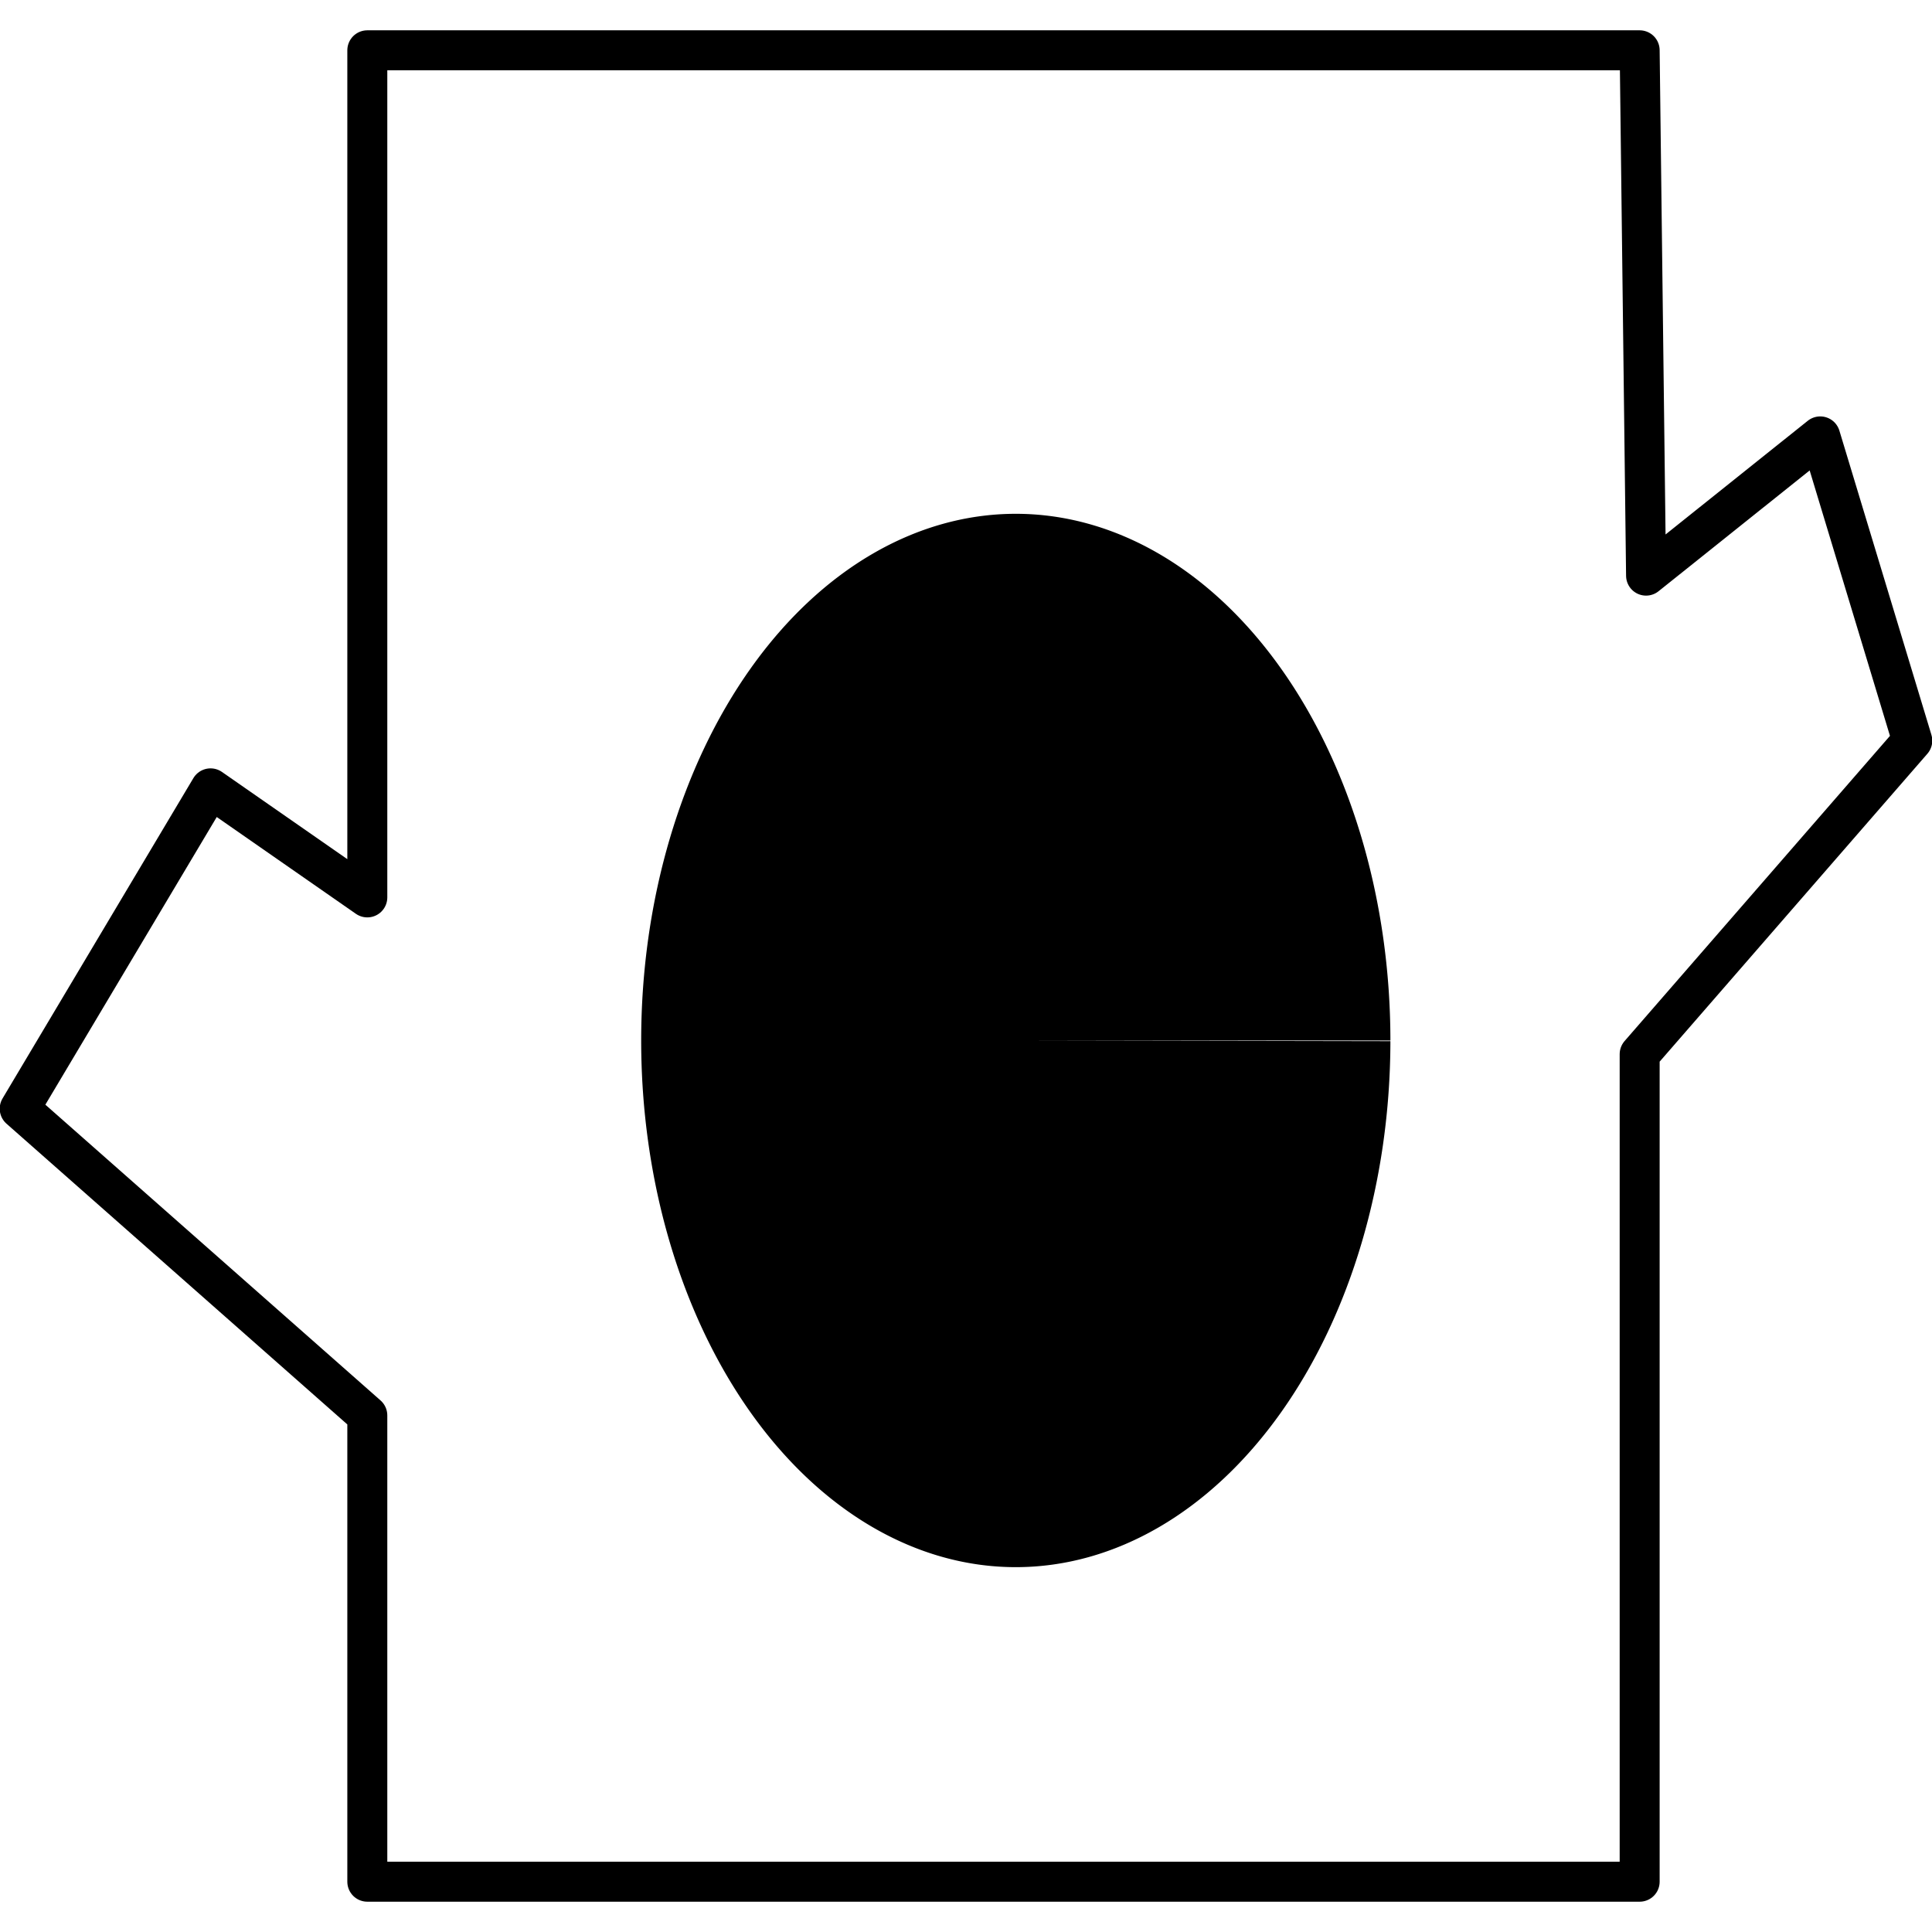 <?xml version="1.0" encoding="UTF-8" standalone="no"?>
<!-- Generator: Adobe Illustrator 16.0.0, SVG Export Plug-In . SVG Version: 6.00 Build 0)  -->

<svg
   xmlns:dc="http://purl.org/dc/elements/1.1/"
   xmlns:cc="http://creativecommons.org/ns#"
   xmlns:rdf="http://www.w3.org/1999/02/22-rdf-syntax-ns#"
   xmlns:svg="http://www.w3.org/2000/svg"
   xmlns="http://www.w3.org/2000/svg"
   xmlns:sodipodi="http://sodipodi.sourceforge.net/DTD/sodipodi-0.dtd"
   xmlns:inkscape="http://www.inkscape.org/namespaces/inkscape"
   version="1.1"
   id="svg2"
   inkscape:output_extension="org.inkscape.output.svg.inkscape"
   sodipodi:docname="hollow.svg"
   inkscape:version="0.91 r13725"
   sodipodi:version="0.32"
   x="0px"
   y="0px"
   width="580px"
   height="580px"
   viewBox="0 0 580 580"
   enable-background="new 0 0 580 580"
   xml:space="preserve"><sodipodi:namedview
     showgrid="false"
     inkscape:cy="240.41186"
     inkscape:cx="185.61017"
     inkscape:zoom="0.46083856"
     pagecolor="#ffffff"
     bordercolor="#666666"
     guidetolerance="10.0"
     objecttolerance="10.0"
     gridtolerance="10.0"
     borderopacity="1.0"
     id="base"
     inkscape:current-layer="svg2"
     inkscape:window-y="-8"
     inkscape:window-x="-8"
     inkscape:pageopacity="0.0"
     inkscape:pageshadow="2"
     inkscape:window-height="705"
     inkscape:window-width="1366"
     inkscape:window-maximized="1" /><defs
     id="defs4"><inkscape:perspective
       inkscape:vp_z="580 : 290 : 1"
       inkscape:vp_y="0 : 1000 : 0"
       inkscape:vp_x="0 : 290 : 1"
       sodipodi:type="inkscape:persp3d"
       id="perspective3653"
       inkscape:persp3d-origin="290 : 193.33333 : 1" /></defs><path
     style="opacity:1;fill:none;fill-opacity:1;stroke:#000000;stroke-width:12;stroke-linecap:butt;stroke-linejoin:round;stroke-miterlimit:4;stroke-dasharray:none;stroke-opacity:1"
     d="m 110.27,15.099 381.968,0 1.922,157.71 52.29,-41.8 27.634,91.338 -81.846,94.123 0,248.432 -381.968,0 0,-139.986 L 5.916,332.838 63.208,236.669 110.27,269.408 Z"
     id="rect4152"
     inkscape:connector-curvature="0"
     sodipodi:nodetypes="ccccccccccccc" /><path
     style="opacity:1;fill:#000000;fill-opacity:1;stroke:#000000;stroke-width:0;stroke-linecap:butt;stroke-linejoin:round;stroke-miterlimit:4;stroke-dasharray:none;stroke-opacity:1"
     id="path3342"
     sodipodi:type="arc"
     sodipodi:cx="304.9476"
     sodipodi:cy="-312.35977"
     sodipodi:rx="112.45991"
     sodipodi:ry="158.1113"
     sodipodi:start="0"
     sodipodi:end="6.2818951"
     d="M 417.408,-312.36 A 112.46,158.111 0 0 1 304.984,-154.248 112.46,158.111 0 0 1 192.488,-312.258 112.46,158.111 0 0 1 304.839,-470.471 112.46,158.111 0 0 1 417.407,-312.564 l -112.46,0.204 z"
     transform="scale(1,-1)" /></svg>